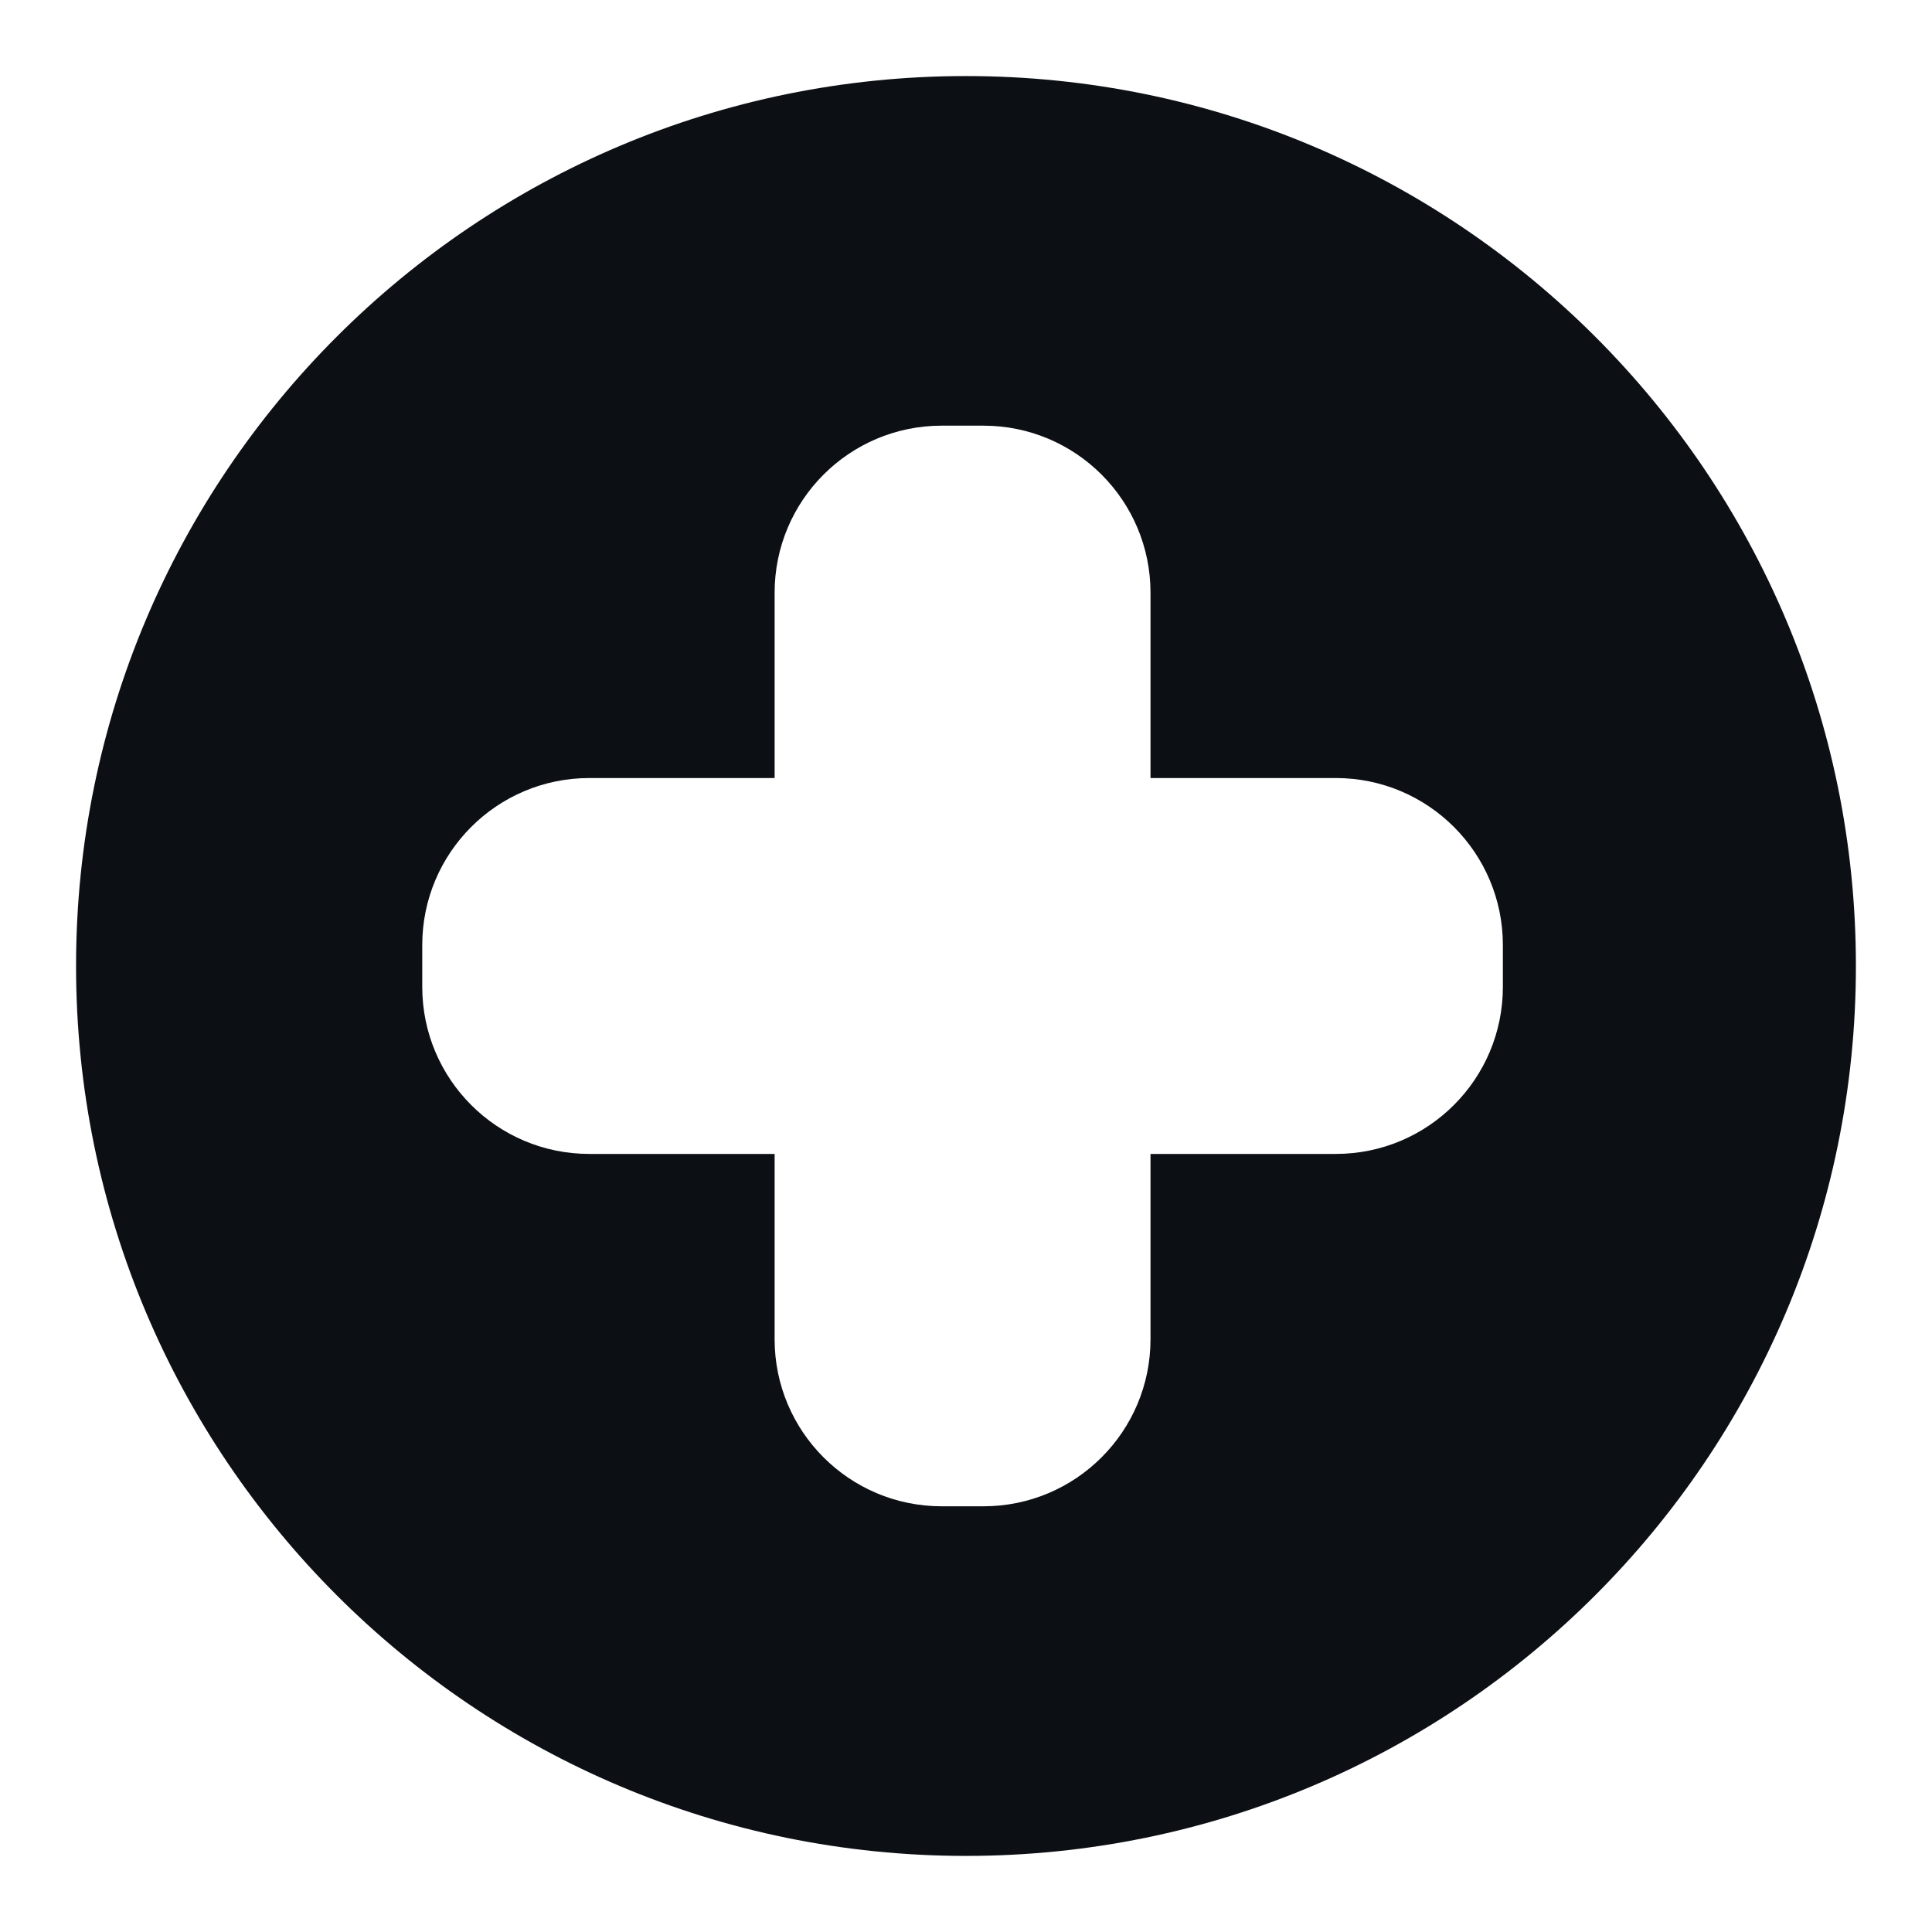 <?xml version="1.0" encoding="utf-8"?>
<!-- Generator: Adobe Illustrator 16.0.4, SVG Export Plug-In . SVG Version: 6.00 Build 0)  -->
<!DOCTYPE svg PUBLIC "-//W3C//DTD SVG 1.1//EN" "http://www.w3.org/Graphics/SVG/1.1/DTD/svg11.dtd">
<svg version="1.1" id="Calque_1" xmlns="http://www.w3.org/2000/svg" xmlns:xlink="http://www.w3.org/1999/xlink" x="0px" y="0px"
	 width="52px" height="52px" viewBox="0 0 52 52" enable-background="new 0 0 52 52" xml:space="preserve">
<path fill="#0C1015" d="M26,2.047c-13.229,0-23.953,10.724-23.953,23.952c0,13.229,10.724,23.953,23.953,23.953
	c13.229,0,23.952-10.724,23.952-23.953C49.952,12.771,39.229,2.047,26,2.047z M40.45,26.562c0,2.482-2.013,4.496-4.496,4.496h-4.988
	v4.988c0,2.482-2.013,4.496-4.496,4.496h-1.125c-2.483,0-4.496-2.013-4.496-4.496v-4.988h-4.988c-2.483,0-4.496-2.013-4.496-4.496
	v-1.125c0-2.483,2.013-4.496,4.496-4.496h4.988v-4.988c0-2.483,2.013-4.496,4.496-4.496h1.125c2.483,0,4.496,2.013,4.496,4.496
	v4.988h4.988c2.483,0,4.496,2.013,4.496,4.496V26.562z"/>
</svg>
